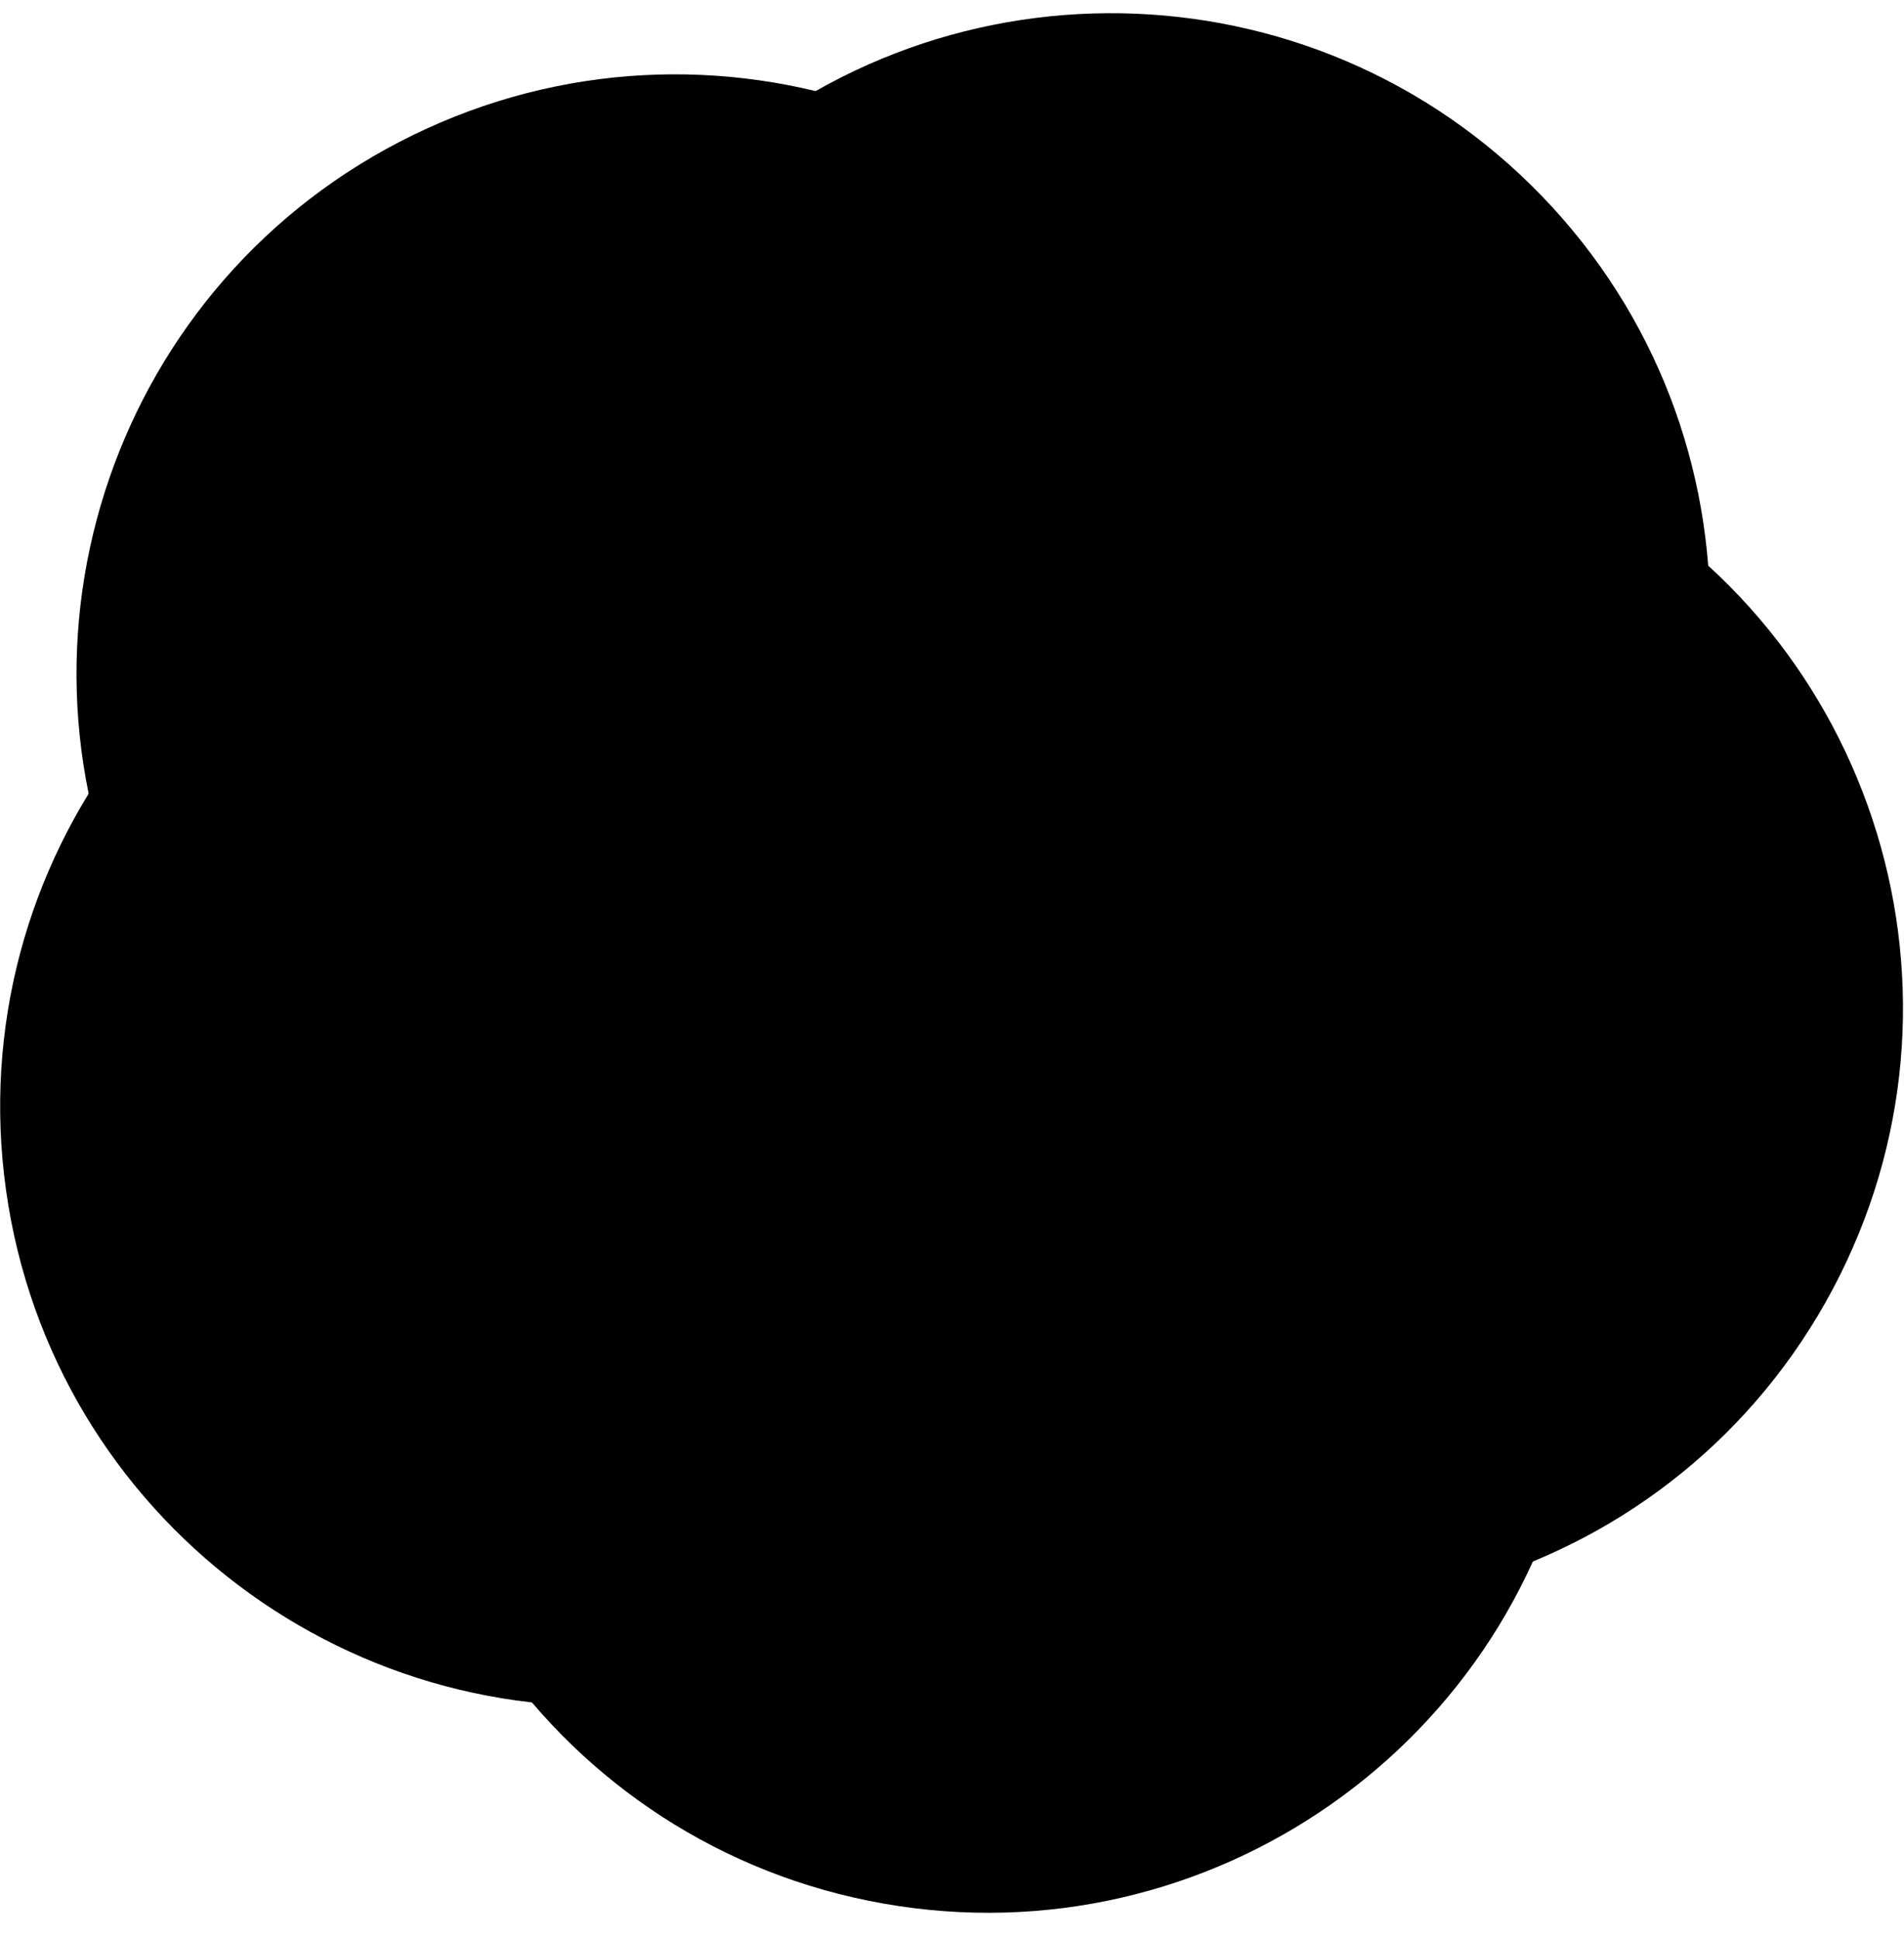 <svg width="56" height="57" viewBox="0 0 56 57" fill="none" xmlns="http://www.w3.org/2000/svg">
<g clip-path="url(#clip0_3502_355)">
<path d="M20.012 30.236C26.769 37.234 37.919 37.428 44.916 30.671C51.914 23.914 52.108 12.763 45.351 5.766C38.594 -1.231 27.444 -1.426 20.447 5.332C13.45 12.089 13.255 23.239 20.012 30.236Z" fill="url(#paint0_linear_3502_355)" style=""/>
<path d="M27.588 35.633C36.331 31.369 39.961 20.824 35.697 12.081C31.433 3.338 20.889 -0.292 12.146 3.972C3.403 8.236 -0.228 18.78 4.037 27.523C8.301 36.266 18.845 39.897 27.588 35.633Z" fill="url(#paint1_linear_3502_355)" style=""/>
<path d="M35.061 30.095C33.708 20.462 24.801 13.751 15.168 15.105C5.536 16.459 -1.176 25.365 0.178 34.998C1.532 44.631 10.438 51.342 20.071 49.988C29.703 48.634 36.415 39.728 35.061 30.095Z" fill="url(#paint2_linear_3502_355)" style=""/>
<path d="M32.104 21.276C22.525 19.587 13.389 25.984 11.7 35.563C10.011 45.143 16.407 54.278 25.987 55.967C35.567 57.656 44.702 51.26 46.391 41.68C48.08 32.101 41.683 22.965 32.104 21.276Z" fill="url(#paint3_linear_3502_355)" style=""/>
<path d="M22.803 21.363C18.237 29.952 21.497 40.617 30.085 45.184C38.674 49.751 49.339 46.49 53.905 37.901C58.472 29.312 55.212 18.648 46.623 14.081C38.034 9.514 27.37 12.775 22.803 21.363Z" fill="url(#paint4_linear_3502_355)" style=""/>
<path d="M26.223 35.039C30.265 35.751 34.118 33.053 34.831 29.011C35.544 24.97 32.845 21.116 28.804 20.403C24.762 19.691 20.909 22.389 20.196 26.43C19.483 30.472 22.182 34.326 26.223 35.039Z" fill="#666666" style="fill:#666666;fill:color(display-p3 0.4 0.4 0.4);fill-opacity:1;"/>
</g>
<defs>
<linearGradient id="paint0_linear_3502_355" x1="57.586" y1="18.436" x2="33.116" y2="-6.903" gradientUnits="userSpaceOnUse">
<stop stop-color="#666666" stop-opacity="0.39" style="stop-color:#666666;stop-color:color(display-p3 0.4 0.4 0.4);stop-opacity:0.39;"/>
<stop offset="1" stop-color="#666666" stop-opacity="0.15" style="stop-color:#666666;stop-color:color(display-p3 0.4 0.4 0.4);stop-opacity:0.15;"/>
</linearGradient>
<linearGradient id="paint1_linear_3502_355" x1="27.976" y1="-3.749" x2="-3.685" y2="11.693" gradientUnits="userSpaceOnUse">
<stop stop-color="#666666" stop-opacity="0.39" style="stop-color:#666666;stop-color:color(display-p3 0.4 0.4 0.4);stop-opacity:0.39;"/>
<stop offset="1" stop-color="#666666" stop-opacity="0.15" style="stop-color:#666666;stop-color:color(display-p3 0.4 0.4 0.4);stop-opacity:0.15;"/>
</linearGradient>
<linearGradient id="paint2_linear_3502_355" x1="-1.903" y1="17.504" x2="2.895" y2="51.648" gradientUnits="userSpaceOnUse">
<stop stop-color="#666666" stop-opacity="0.39" style="stop-color:#666666;stop-color:color(display-p3 0.4 0.4 0.4);stop-opacity:0.39;"/>
<stop offset="1" stop-color="#666666" stop-opacity="0.15" style="stop-color:#666666;stop-color:color(display-p3 0.4 0.4 0.4);stop-opacity:0.15;"/>
</linearGradient>
<linearGradient id="paint3_linear_3502_355" x1="8.642" y1="52.908" x2="43.332" y2="59.026" gradientUnits="userSpaceOnUse">
<stop stop-color="#666666" stop-opacity="0.39" style="stop-color:#666666;stop-color:color(display-p3 0.4 0.4 0.4);stop-opacity:0.39;"/>
<stop offset="1" stop-color="#666666" stop-opacity="0.15" style="stop-color:#666666;stop-color:color(display-p3 0.4 0.4 0.4);stop-opacity:0.15;"/>
</linearGradient>
<linearGradient id="paint4_linear_3502_355" x1="45.637" y1="53.452" x2="62.174" y2="22.349" gradientUnits="userSpaceOnUse">
<stop stop-color="#666666" stop-opacity="0.39" style="stop-color:#666666;stop-color:color(display-p3 0.4 0.4 0.4);stop-opacity:0.39;"/>
<stop offset="1" stop-color="#666666" stop-opacity="0.15" style="stop-color:#666666;stop-color:color(display-p3 0.4 0.4 0.4);stop-opacity:0.15;"/>
</linearGradient>
<clipPath id="clip0_3502_355">
<rect width="56" height="56" fill="white" style="fill:white;fill-opacity:1;" transform="translate(0 0.379)"/>
</clipPath>
</defs>
</svg>
